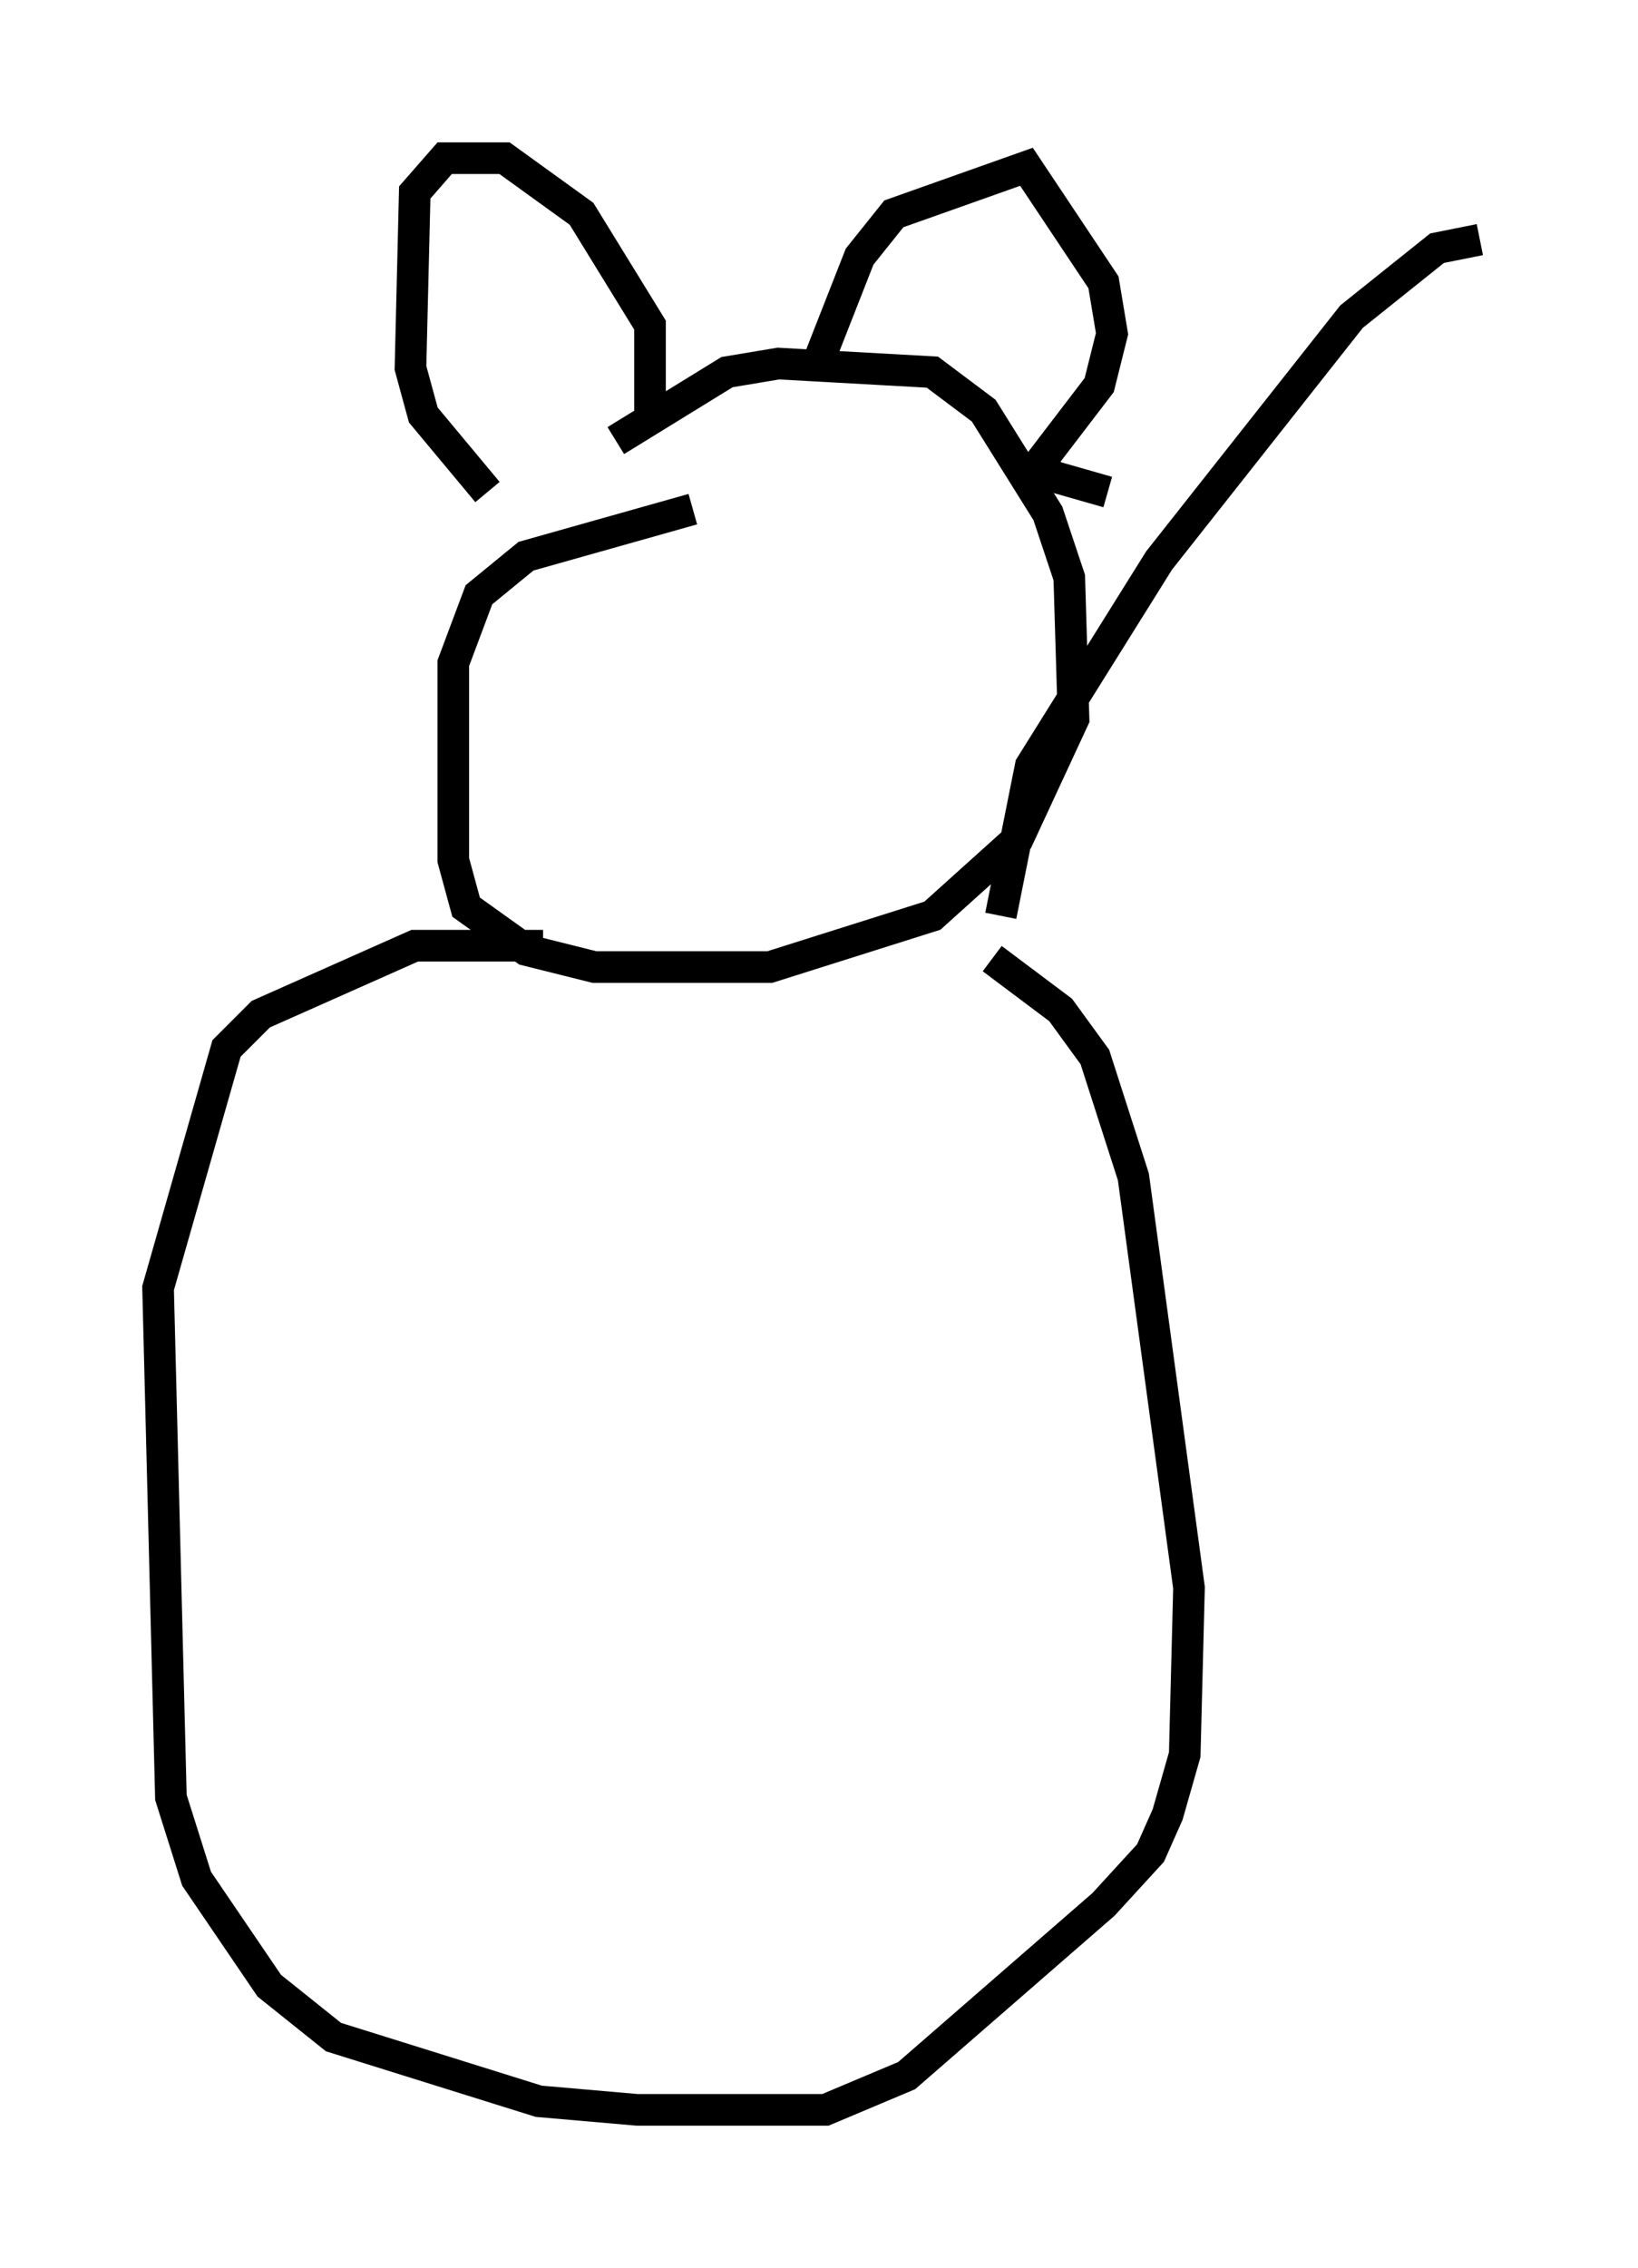 <?xml version="1.0" encoding="utf-8" ?>
<svg baseProfile="full" height="71.704" version="1.1" width="51.813" xmlns="http://www.w3.org/2000/svg" xmlns:ev="http://www.w3.org/2001/xml-events" xmlns:xlink="http://www.w3.org/1999/xlink"><defs /><rect fill="white" height="71.704" width="51.813" x="0" y="0" /><path d="M19.073, 15.961 m0.406, -2.03 l3.518, -2.165 1.624, -0.271 l4.871, 0.271 1.624, 1.218 l2.03, 3.248 0.677, 2.03 l0.135, 4.465 -1.759, 3.789 l-2.706, 2.436 -5.142, 1.624 l-5.548, 0.0 -2.165, -0.541 l-1.894, -1.353 -0.406, -1.488 l0.0, -6.225 0.812, -2.165 l1.488, -1.218 5.277, -1.488 m-6.495, -0.541 l-2.03, -2.436 -0.406, -1.488 l0.135, -5.548 0.947, -1.083 l1.894, 0.0 2.436, 1.759 l2.165, 3.518 0.0, 2.977 m5.142, -1.353 l1.488, -3.789 1.083, -1.353 l4.195, -1.488 2.436, 3.654 l0.271, 1.624 -0.406, 1.624 l-1.759, 2.3 0.135, 0.541 l1.894, 0.541 m-17.862, 14.344 l-4.059, 0.0 -4.871, 2.165 l-1.083, 1.083 -2.165, 7.578 l0.406, 16.103 0.812, 2.571 l2.3, 3.383 2.03, 1.624 l6.495, 2.03 3.112, 0.271 l5.954, 0.0 2.571, -1.083 l6.225, -5.413 1.488, -1.624 l0.541, -1.218 0.541, -1.894 l0.135, -5.277 -1.759, -12.99 l-1.218, -3.789 -1.083, -1.488 l-2.165, -1.624 m0.271, -1.353 l0.947, -4.736 4.059, -6.495 l6.089, -7.713 2.706, -2.165 l1.353, -0.271 " fill="none" stroke="black" stroke-width="1" /></svg>